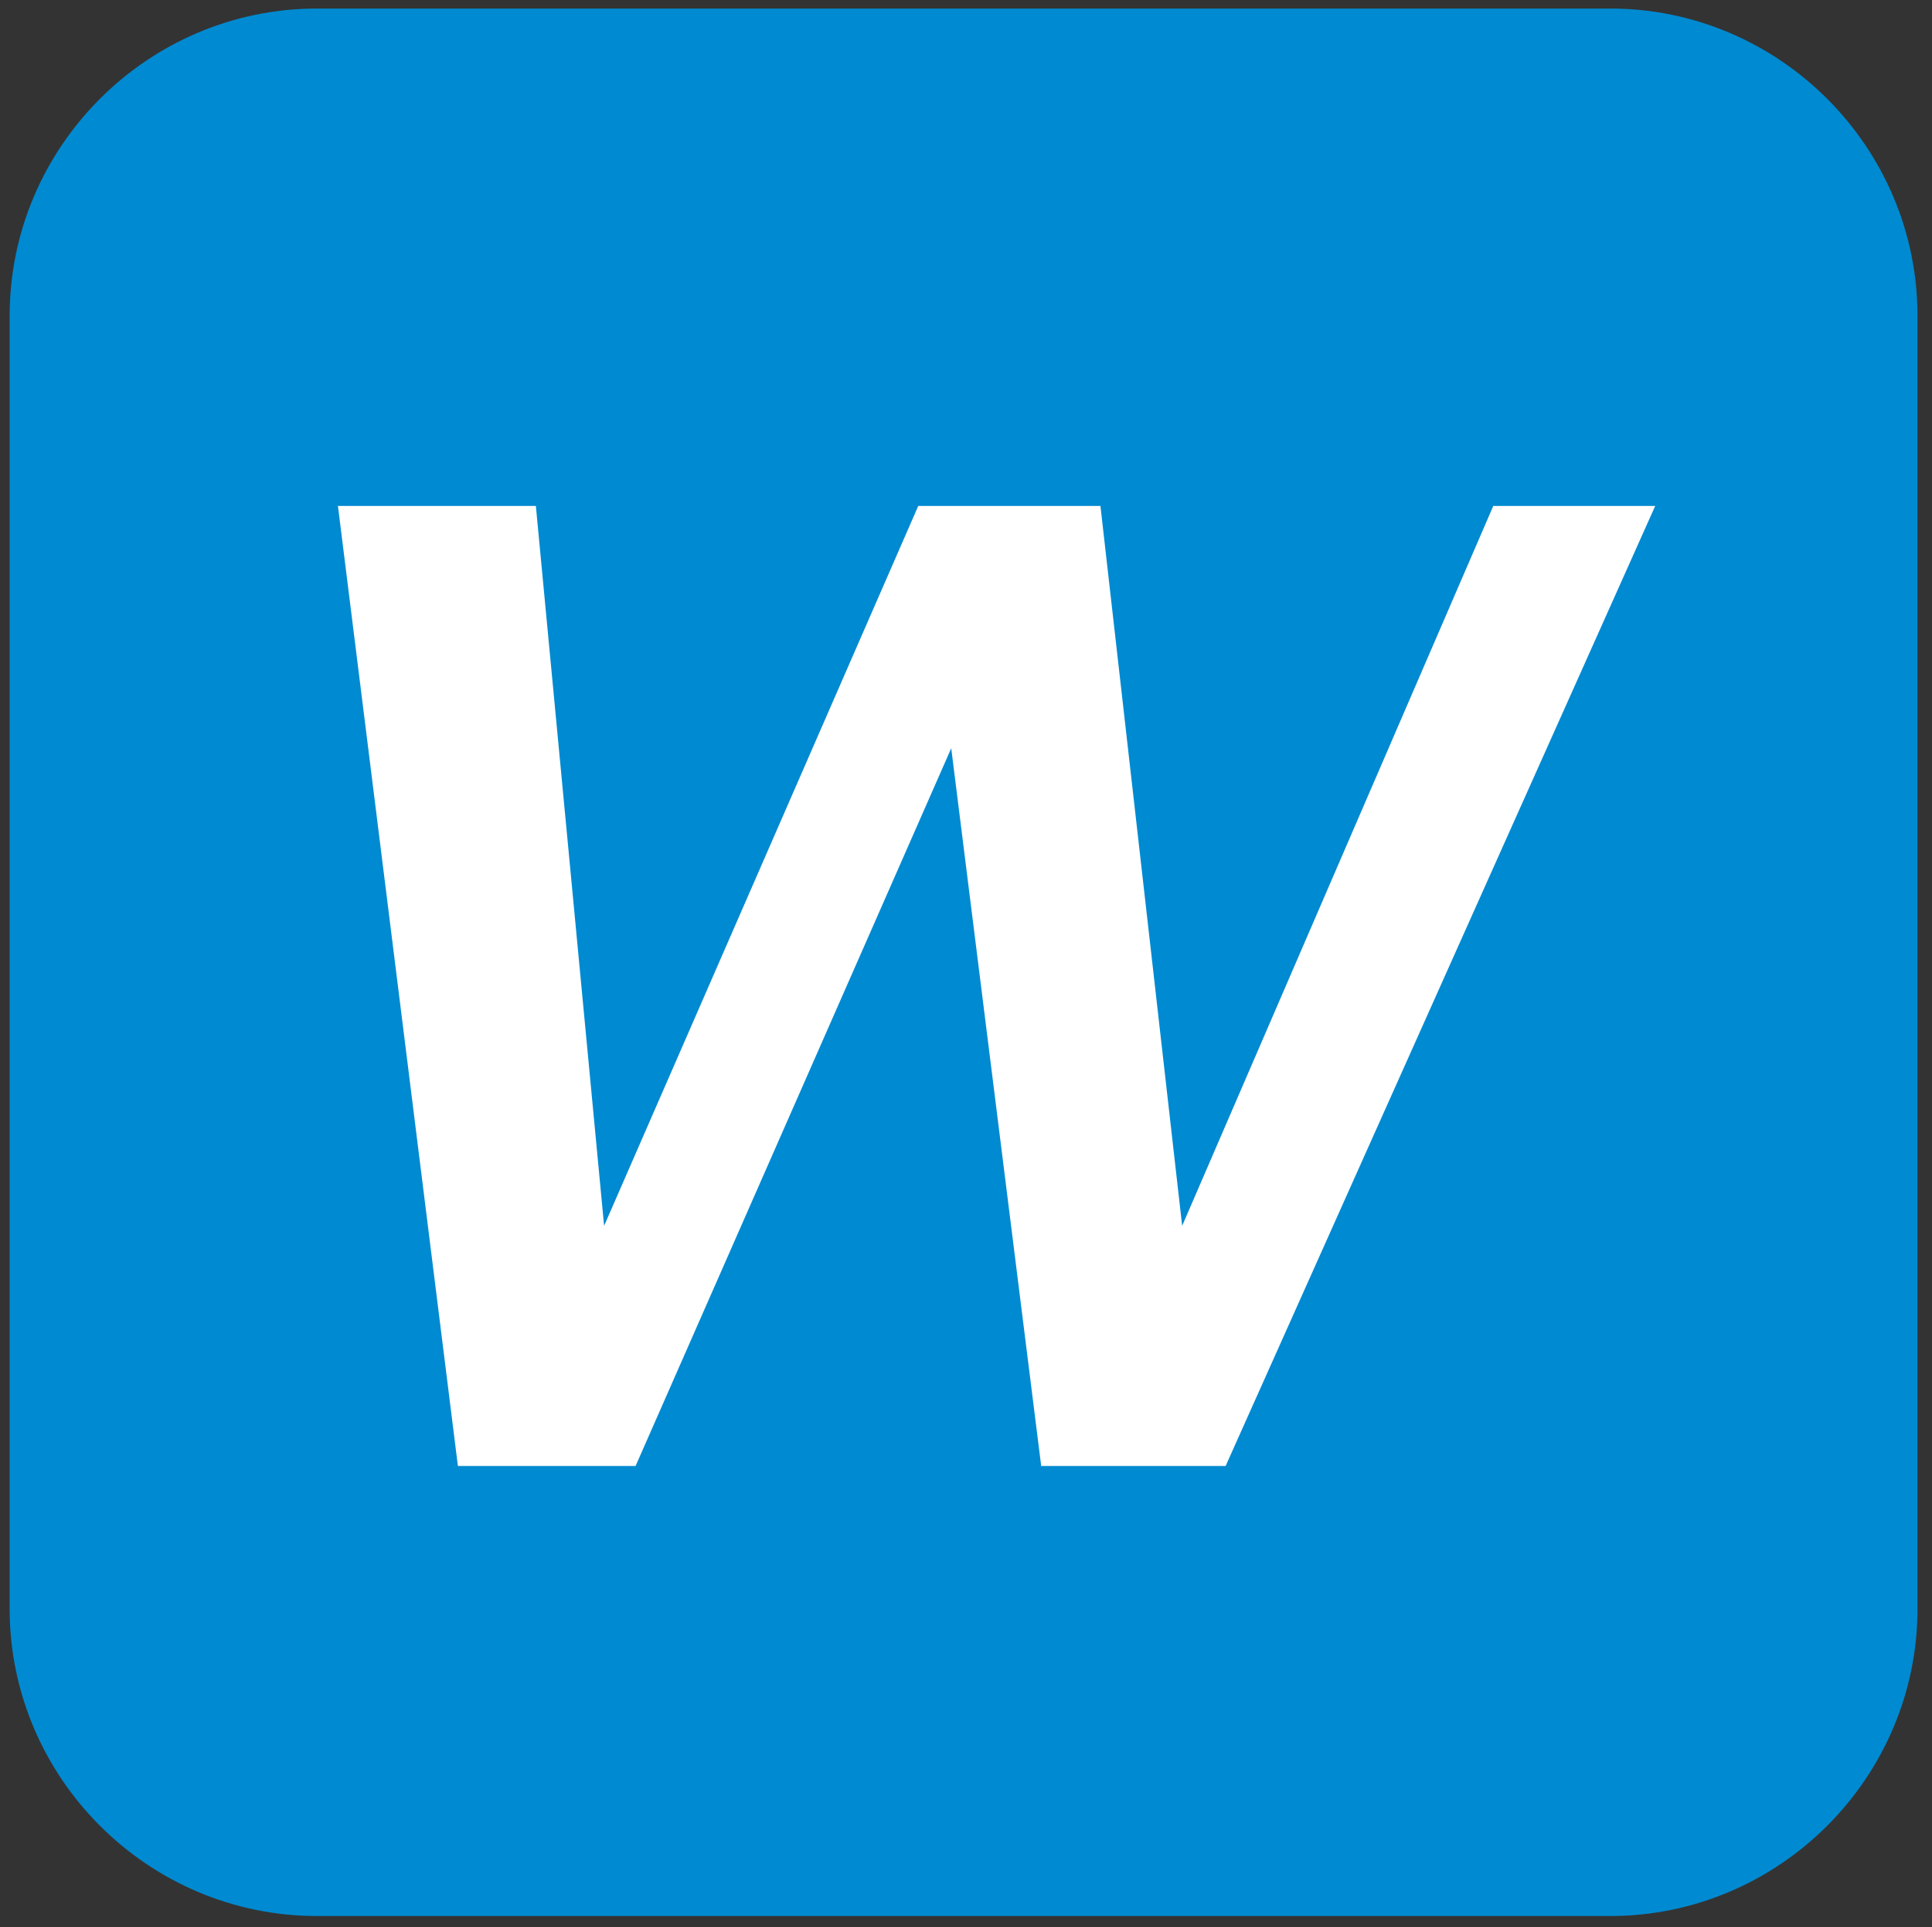 <?xml version="1.0" encoding="utf-8"?>
<!-- Generator: Adobe Illustrator 22.0.0, SVG Export Plug-In . SVG Version: 6.00 Build 0)  -->
<svg version="1.1" id="Слой_1" xmlns="http://www.w3.org/2000/svg" xmlns:xlink="http://www.w3.org/1999/xlink" x="0px" y="0px"
	 width="75.425px" height="75.244px" viewBox="0 0 75.425 75.244" enable-background="new 0 0 75.425 75.244" xml:space="preserve">
<rect x="0" y="0" width="75.425" height="75.244" fill="#333333" stroke="none"/>
<path fill="#008AD1" d="M62.859,74.816H12.376c-6.6,0-12-5.4-12-12V12.333c0-6.6,5.4-12,12-12h50.483c6.6,0,12,5.4,12,12v50.483
	C74.859,69.416,69.459,74.816,62.859,74.816z"/>
<g>
	<path fill="#FFFFFF" d="M47.848,57.243h-7.2l-3.512-28.026L24.813,57.243h-6.937l-4.683-37.487h7.727l2.664,28.109l12.264-28.109
		h7.113l3.19,28.109l12.146-28.109h6.322L47.848,57.243z"/>
</g>
</svg>
